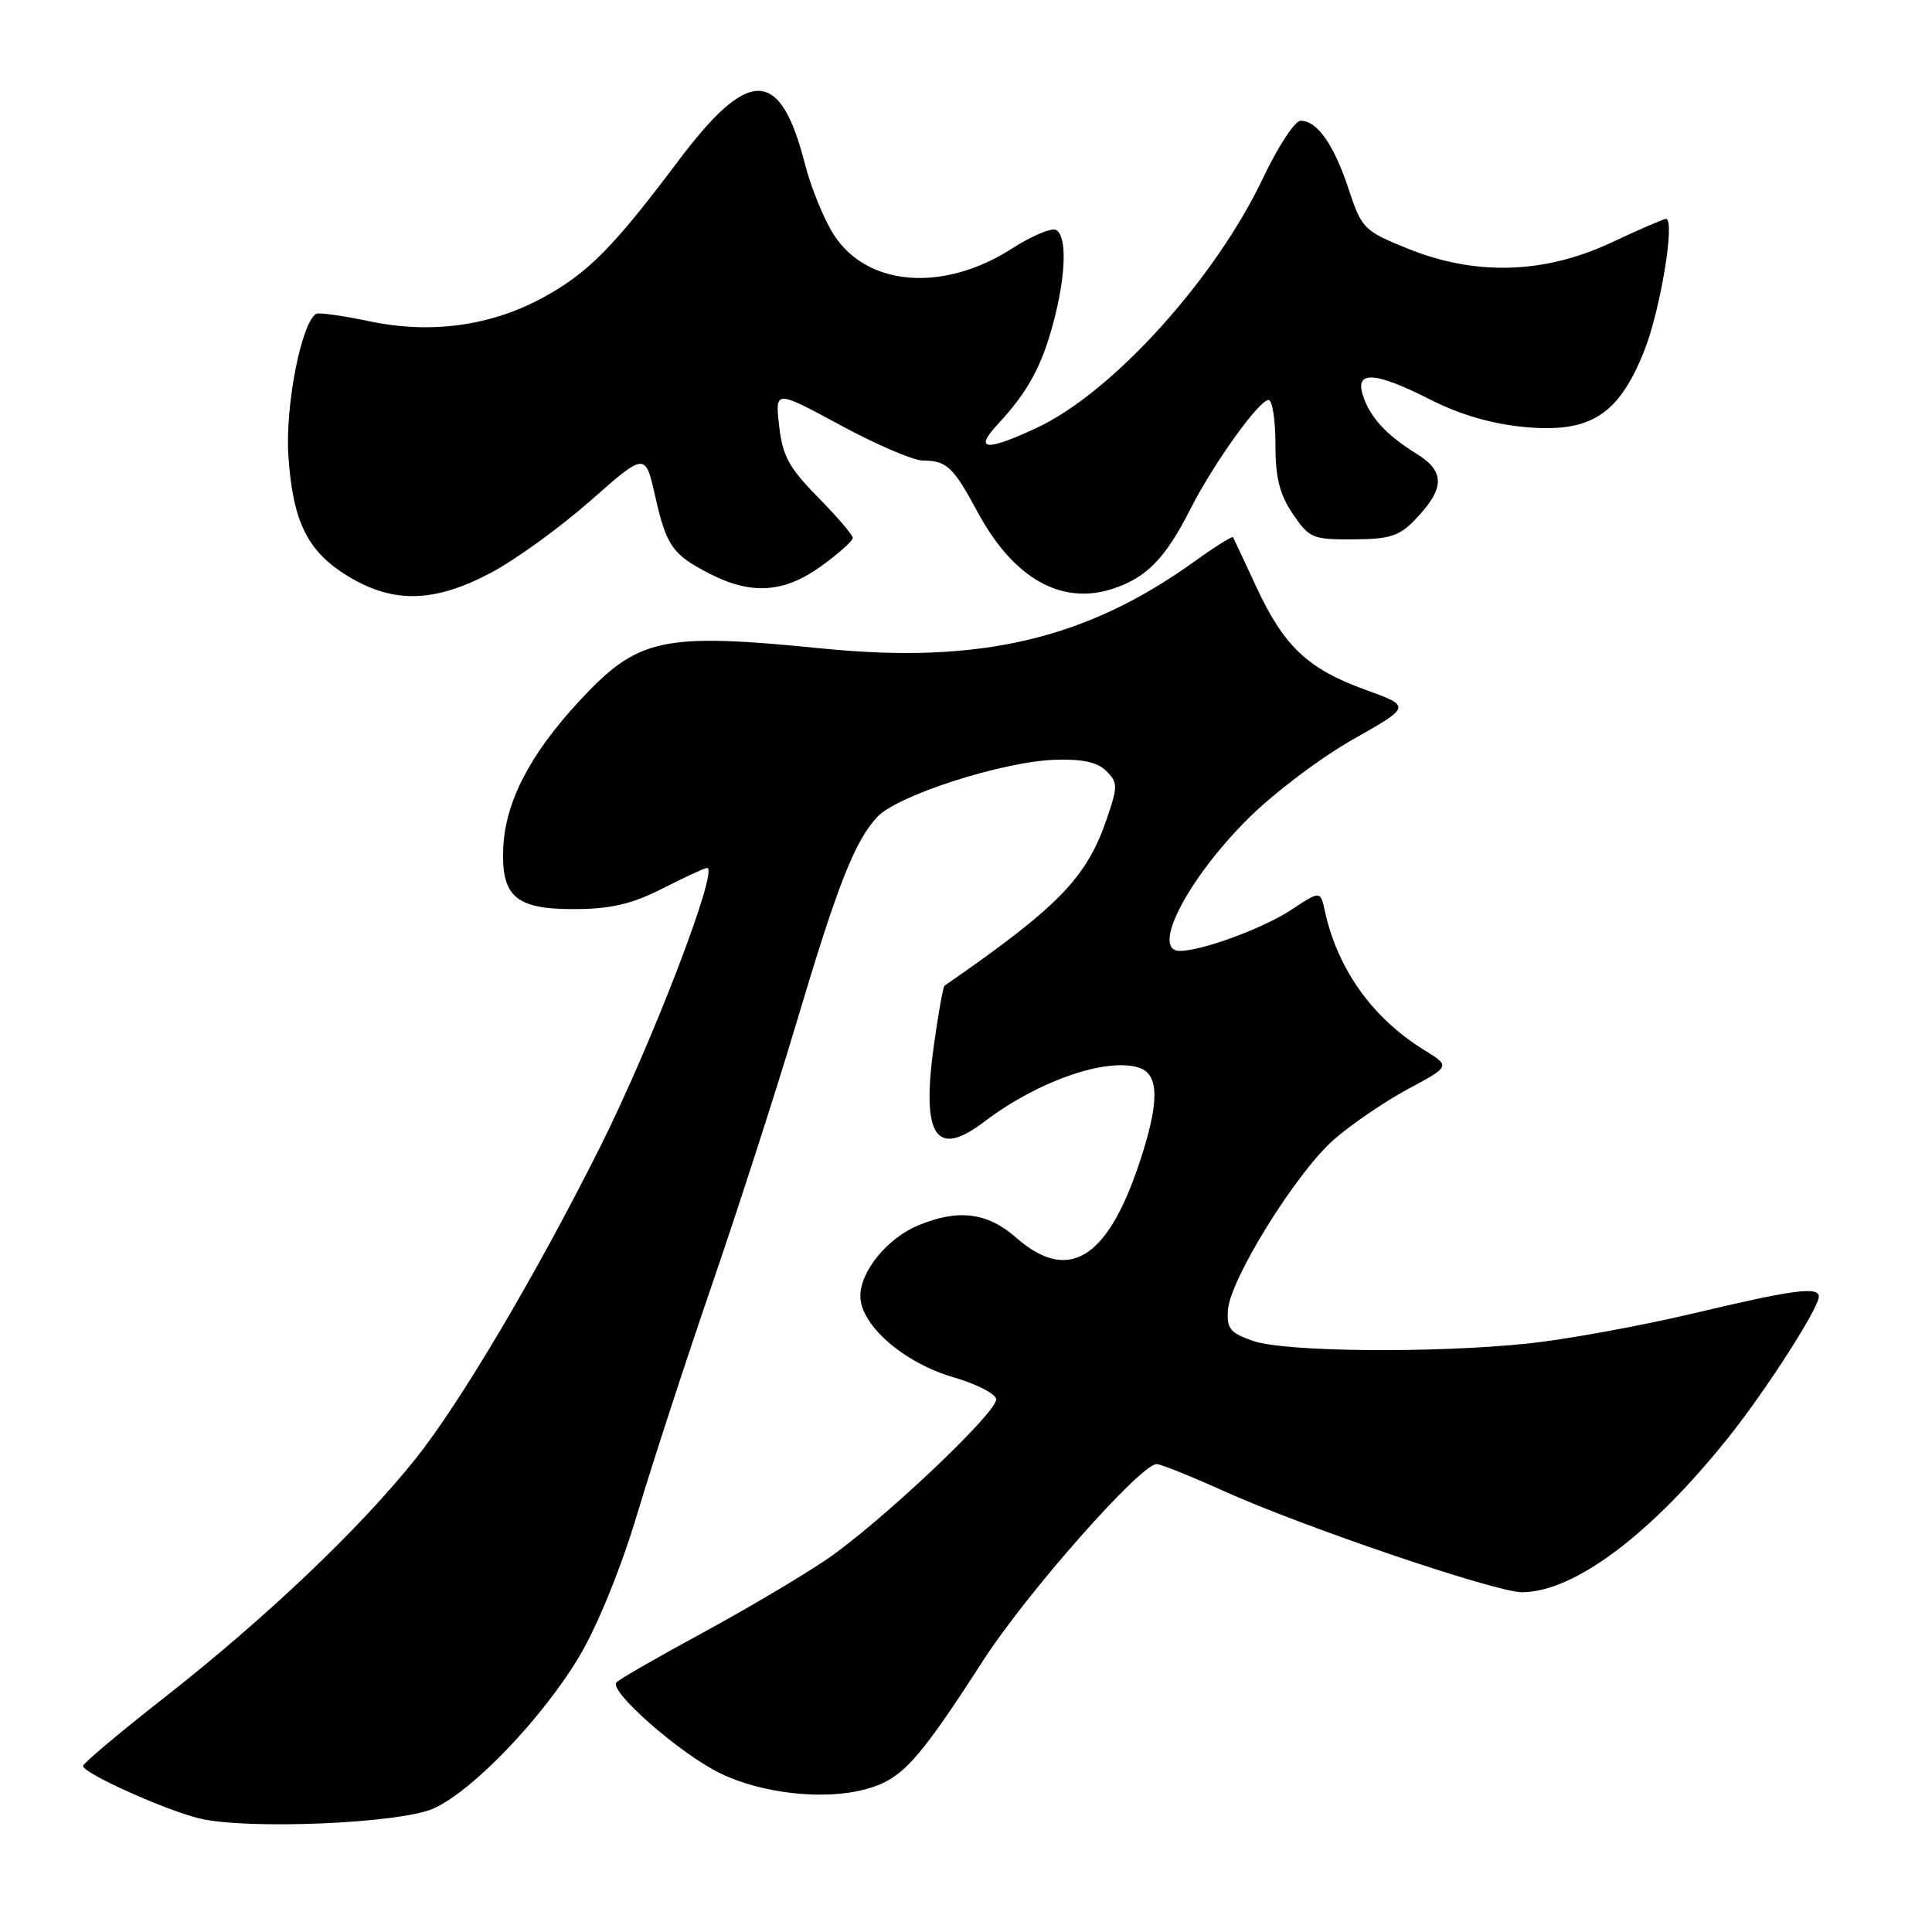 <?xml version="1.0" encoding="UTF-8" standalone="no"?>
<!DOCTYPE svg PUBLIC "-//W3C//DTD SVG 1.1//EN" "http://www.w3.org/Graphics/SVG/1.1/DTD/svg11.dtd" >
<svg xmlns="http://www.w3.org/2000/svg" xmlns:xlink="http://www.w3.org/1999/xlink" version="1.1" viewBox="0 0 256 256">
 <g >
 <path fill="currentColor"
d=" M 57.34 239.68 C 62.53 237.44 71.96 227.60 76.87 219.30 C 79.24 215.27 82.35 207.61 84.47 200.50 C 86.45 193.90 90.92 180.18 94.42 170.00 C 97.91 159.82 102.92 144.30 105.54 135.50 C 110.99 117.20 113.26 111.44 116.26 108.23 C 118.92 105.39 132.78 100.93 139.71 100.68 C 143.42 100.55 145.40 100.98 146.59 102.16 C 148.12 103.69 148.13 104.18 146.67 108.46 C 143.99 116.32 140.31 120.11 125.16 130.61 C 124.97 130.74 124.35 134.20 123.77 138.31 C 122.05 150.56 123.97 153.54 130.41 148.64 C 137.46 143.27 146.56 140.09 150.91 141.47 C 153.65 142.34 153.65 146.14 150.91 154.28 C 146.68 166.92 141.50 170.01 134.65 164.00 C 130.83 160.64 126.95 160.16 121.64 162.38 C 117.57 164.08 114.00 168.45 114.00 171.73 C 114.00 175.57 119.74 180.58 126.32 182.49 C 129.44 183.40 132.00 184.72 132.00 185.43 C 132.00 187.29 116.48 201.92 109.46 206.68 C 106.18 208.90 98.78 213.28 93.00 216.41 C 87.22 219.54 82.14 222.47 81.69 222.91 C 80.57 224.03 90.11 232.39 95.47 234.99 C 101.01 237.67 109.21 238.57 114.67 237.09 C 119.49 235.79 121.58 233.50 130.27 220.03 C 136.05 211.07 151.13 194.00 153.26 194.00 C 153.80 194.00 157.76 195.59 162.06 197.53 C 172.71 202.34 198.26 211.01 201.70 210.98 C 208.66 210.92 218.84 203.26 229.14 190.32 C 234.09 184.10 241.00 173.32 241.00 171.81 C 241.00 170.43 237.60 170.89 224.39 174.03 C 217.38 175.69 207.57 177.48 202.58 178.01 C 190.03 179.33 170.24 179.15 166.00 177.67 C 163.00 176.62 162.53 176.04 162.71 173.56 C 163.01 169.47 171.71 155.46 176.68 151.06 C 178.99 149.03 183.42 146.00 186.53 144.32 C 192.20 141.28 192.20 141.28 188.69 139.12 C 181.86 134.90 177.24 128.43 175.56 120.75 C 174.96 118.00 174.96 118.00 171.08 120.57 C 167.40 123.00 159.26 126.00 156.34 126.00 C 152.43 126.00 157.35 116.46 165.39 108.46 C 168.75 105.11 174.99 100.40 179.25 97.99 C 187.01 93.60 187.01 93.60 180.90 91.39 C 173.28 88.63 170.13 85.65 166.45 77.73 C 164.86 74.30 163.48 71.36 163.38 71.18 C 163.28 71.01 160.98 72.45 158.28 74.39 C 143.93 84.71 129.83 88.01 109.08 85.94 C 87.64 83.80 84.55 84.47 76.68 92.98 C 70.18 100.00 66.91 106.36 66.68 112.44 C 66.43 118.87 68.39 120.51 76.29 120.46 C 81.01 120.43 83.78 119.77 87.83 117.71 C 90.76 116.22 93.40 115.00 93.69 115.00 C 95.32 115.00 86.40 138.25 79.49 152.04 C 71.00 168.97 60.97 185.90 55.08 193.28 C 47.61 202.63 35.22 214.40 21.75 224.96 C 15.84 229.59 11.00 233.66 11.00 234.00 C 11.00 234.96 21.99 239.90 26.50 240.97 C 32.80 242.46 52.82 241.62 57.34 239.68 Z  M 65.12 75.86 C 68.36 74.13 74.28 69.84 78.26 66.33 C 85.50 59.95 85.50 59.95 86.80 65.68 C 88.32 72.40 89.10 73.50 94.14 76.07 C 99.61 78.86 103.95 78.55 108.85 74.99 C 111.13 73.34 113.00 71.67 113.00 71.28 C 113.00 70.89 110.92 68.46 108.39 65.89 C 104.54 61.98 103.69 60.41 103.24 56.43 C 102.70 51.66 102.70 51.66 111.34 56.33 C 116.09 58.90 121.00 61.01 122.24 61.02 C 125.45 61.04 126.30 61.83 129.55 67.87 C 134.29 76.66 140.66 80.26 147.49 78.00 C 151.93 76.54 154.43 73.97 157.71 67.50 C 160.78 61.45 166.82 53.00 168.09 53.00 C 168.59 53.00 169.00 55.63 169.00 58.85 C 169.00 63.31 169.55 65.51 171.31 68.10 C 173.48 71.31 173.94 71.50 179.31 71.47 C 184.04 71.45 185.41 71.03 187.40 68.97 C 191.47 64.77 191.55 62.50 187.72 60.14 C 183.63 57.61 181.46 55.22 180.55 52.25 C 179.58 49.06 182.31 49.28 189.61 52.99 C 193.50 54.96 197.71 56.18 202.00 56.58 C 210.72 57.40 214.47 55.01 217.87 46.49 C 220.02 41.07 222.01 29.00 220.75 29.00 C 220.46 29.00 217.18 30.42 213.47 32.16 C 204.60 36.31 195.49 36.57 186.50 32.93 C 180.71 30.58 180.44 30.31 178.68 25.00 C 176.73 19.12 174.53 16.00 172.33 16.00 C 171.58 16.00 169.34 19.42 167.36 23.59 C 161.02 36.94 147.48 51.92 137.50 56.63 C 130.70 59.83 128.97 59.71 132.18 56.25 C 136.16 51.97 138.03 48.57 139.56 42.81 C 141.24 36.52 141.41 31.37 139.96 30.48 C 139.39 30.13 136.77 31.22 134.13 32.91 C 125.05 38.75 114.98 38.00 110.52 31.16 C 109.21 29.15 107.46 24.87 106.64 21.66 C 103.37 8.93 99.24 8.85 89.87 21.33 C 81.25 32.80 77.89 36.20 71.93 39.44 C 65.04 43.19 57.11 44.28 49.00 42.58 C 45.42 41.83 42.23 41.38 41.90 41.58 C 39.94 42.74 37.78 53.73 38.21 60.35 C 38.79 69.19 40.76 73.14 46.24 76.43 C 52.21 80.01 57.64 79.84 65.12 75.86 Z "/>
</g>
</svg>